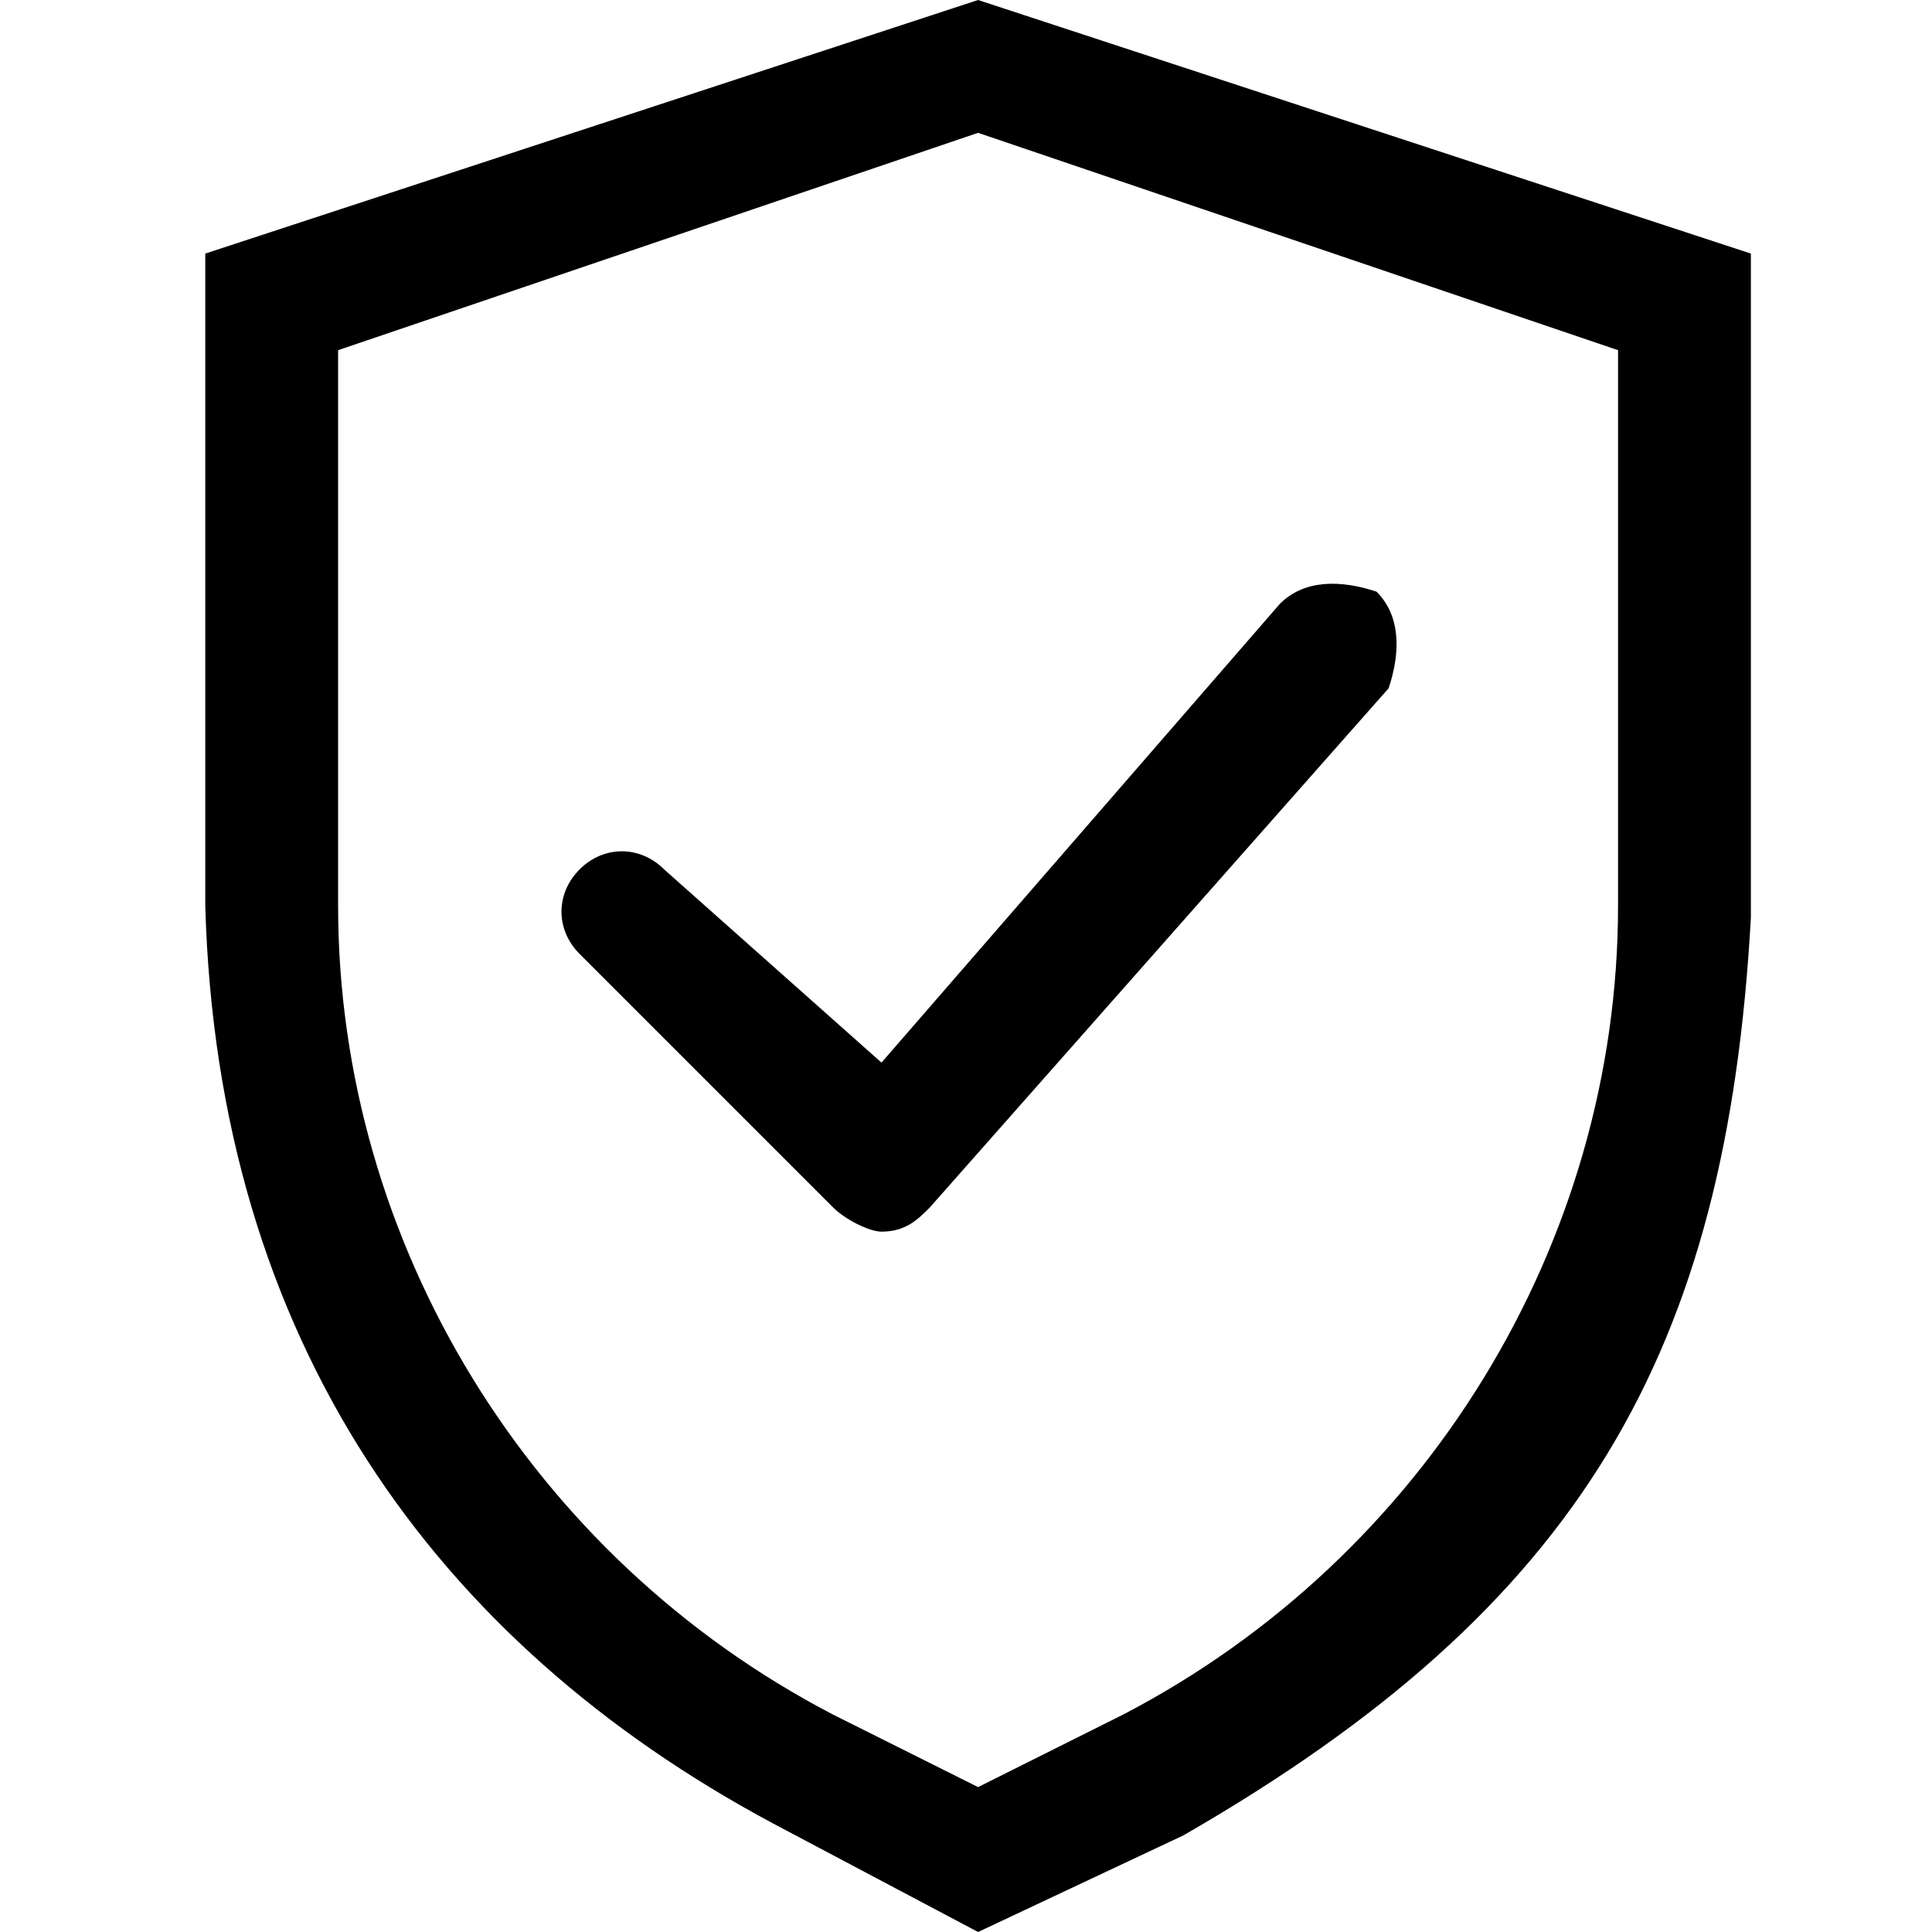 <?xml version="1.0" encoding="utf-8"?>
<!-- 
  Copyright (c) 2022, WSO2 LLC. (http://www.wso2.com). All Rights Reserved.
 
 - This software is the property of WSO2 Inc. and its suppliers, if any.
 - Dissemination of any information or reproduction of any material contained
 - herein is strictly forbidden, unless permitted by WSO2 in accordance with
 - the WSO2 Commercial License available at http://wso2.com/licenses.
 - For specific language governing the permissions and limitations under
 - this license, please see the license as well as any agreement you’ve
 - entered into with WSO2 governing the purchase of this software and any
 - associated services.
 -->
 <svg version="1.1" id="Layer_1" x="0px" y="0px" viewBox="0 0 16 16">
<path d="M8.1,0L1.7,2.1v5.4c0.1,3.6,1.9,6.1,4.7,7.6L8.1,16l1.7-0.8c3.3-1.9,4.5-4,4.7-7.6V2.1L8.1,0z M13.4,7.5
	c0,2.8-1.6,5.4-4.1,6.7l-1.2,0.6l-1.2-0.6c-2.5-1.3-4.1-3.9-4.1-6.7V2.9l5.3-1.8l5.3,1.8V7.5z M7.3,8.8L10.6,5
	c0.2-0.2,0.5-0.2,0.8-0.1c0.2,0.2,0.2,0.5,0.1,0.8L7.7,10c-0.1,0.1-0.2,0.2-0.4,0.2c-0.1,0-0.3-0.1-0.4-0.2L4.8,7.9
	c-0.2-0.2-0.2-0.5,0-0.7c0.2-0.2,0.5-0.2,0.7,0L7.3,8.8z"/>
</svg>
